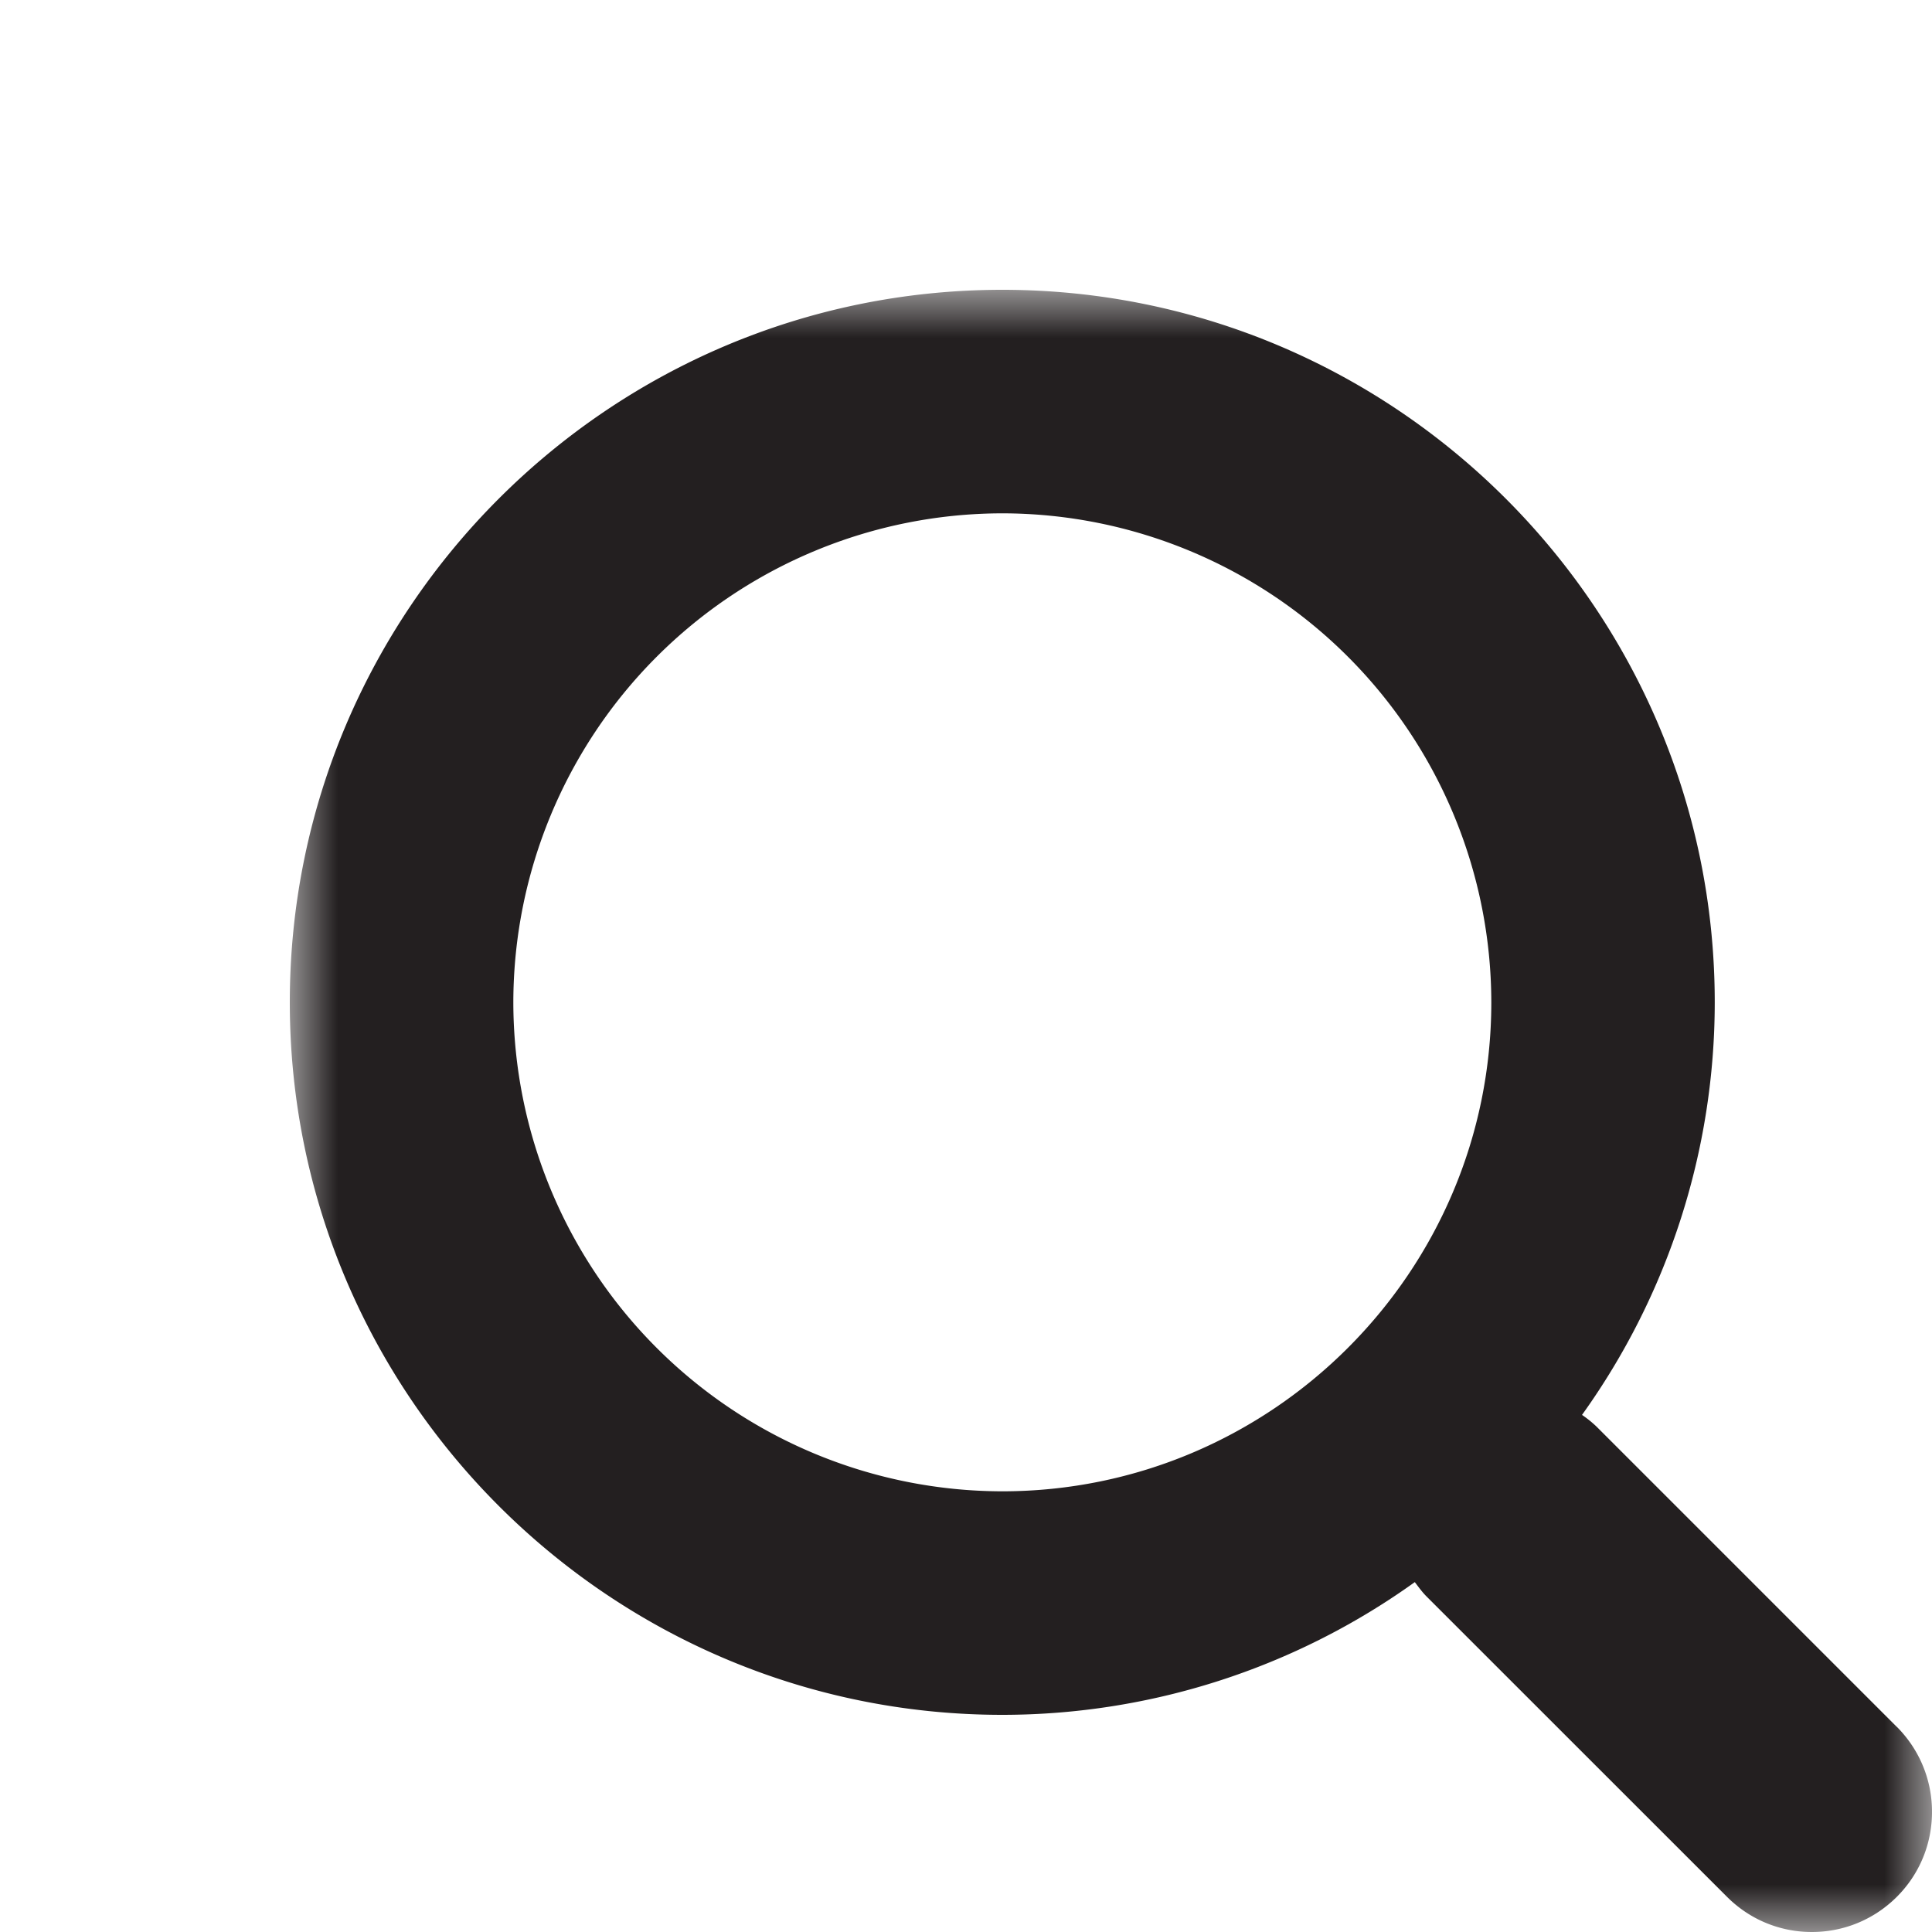 <svg xmlns="http://www.w3.org/2000/svg" xmlns:xlink="http://www.w3.org/1999/xlink" width="20" height="20" viewBox="0 0 20 20">
    <defs>
        <path id="a" d="M0 0v17h17V0z"/>
    </defs>
    <g fill="none" fill-rule="evenodd" transform="translate(3 3)">
        <mask id="b" fill="#fff">
            <use xlink:href="#a"/>
        </mask>
        <path fill="#231F20" d="M7.376 12.438a5.068 5.068 0 0 1-5.062-5.062 5.068 5.068 0 0 1 5.062-5.062 5.068 5.068 0 0 1 5.062 5.062c0 2.79-2.271 5.061-5.062 5.062m9.26 2.439l-3.109-3.109a1.162 1.162 0 0 0-.15-.121 7.33 7.33 0 0 0 1.374-4.271C14.751 3.309 11.443 0 7.376 0S0 3.309 0 7.376s3.31 7.376 7.376 7.376a7.329 7.329 0 0 0 4.27-1.374c.039.051.076.103.122.149l3.11 3.109c.234.234.546.364.878.364.333 0 .645-.13.88-.364.235-.235.364-.548.364-.88 0-.332-.13-.645-.364-.88" mask="url(#b)"/>
    </g>
</svg>
